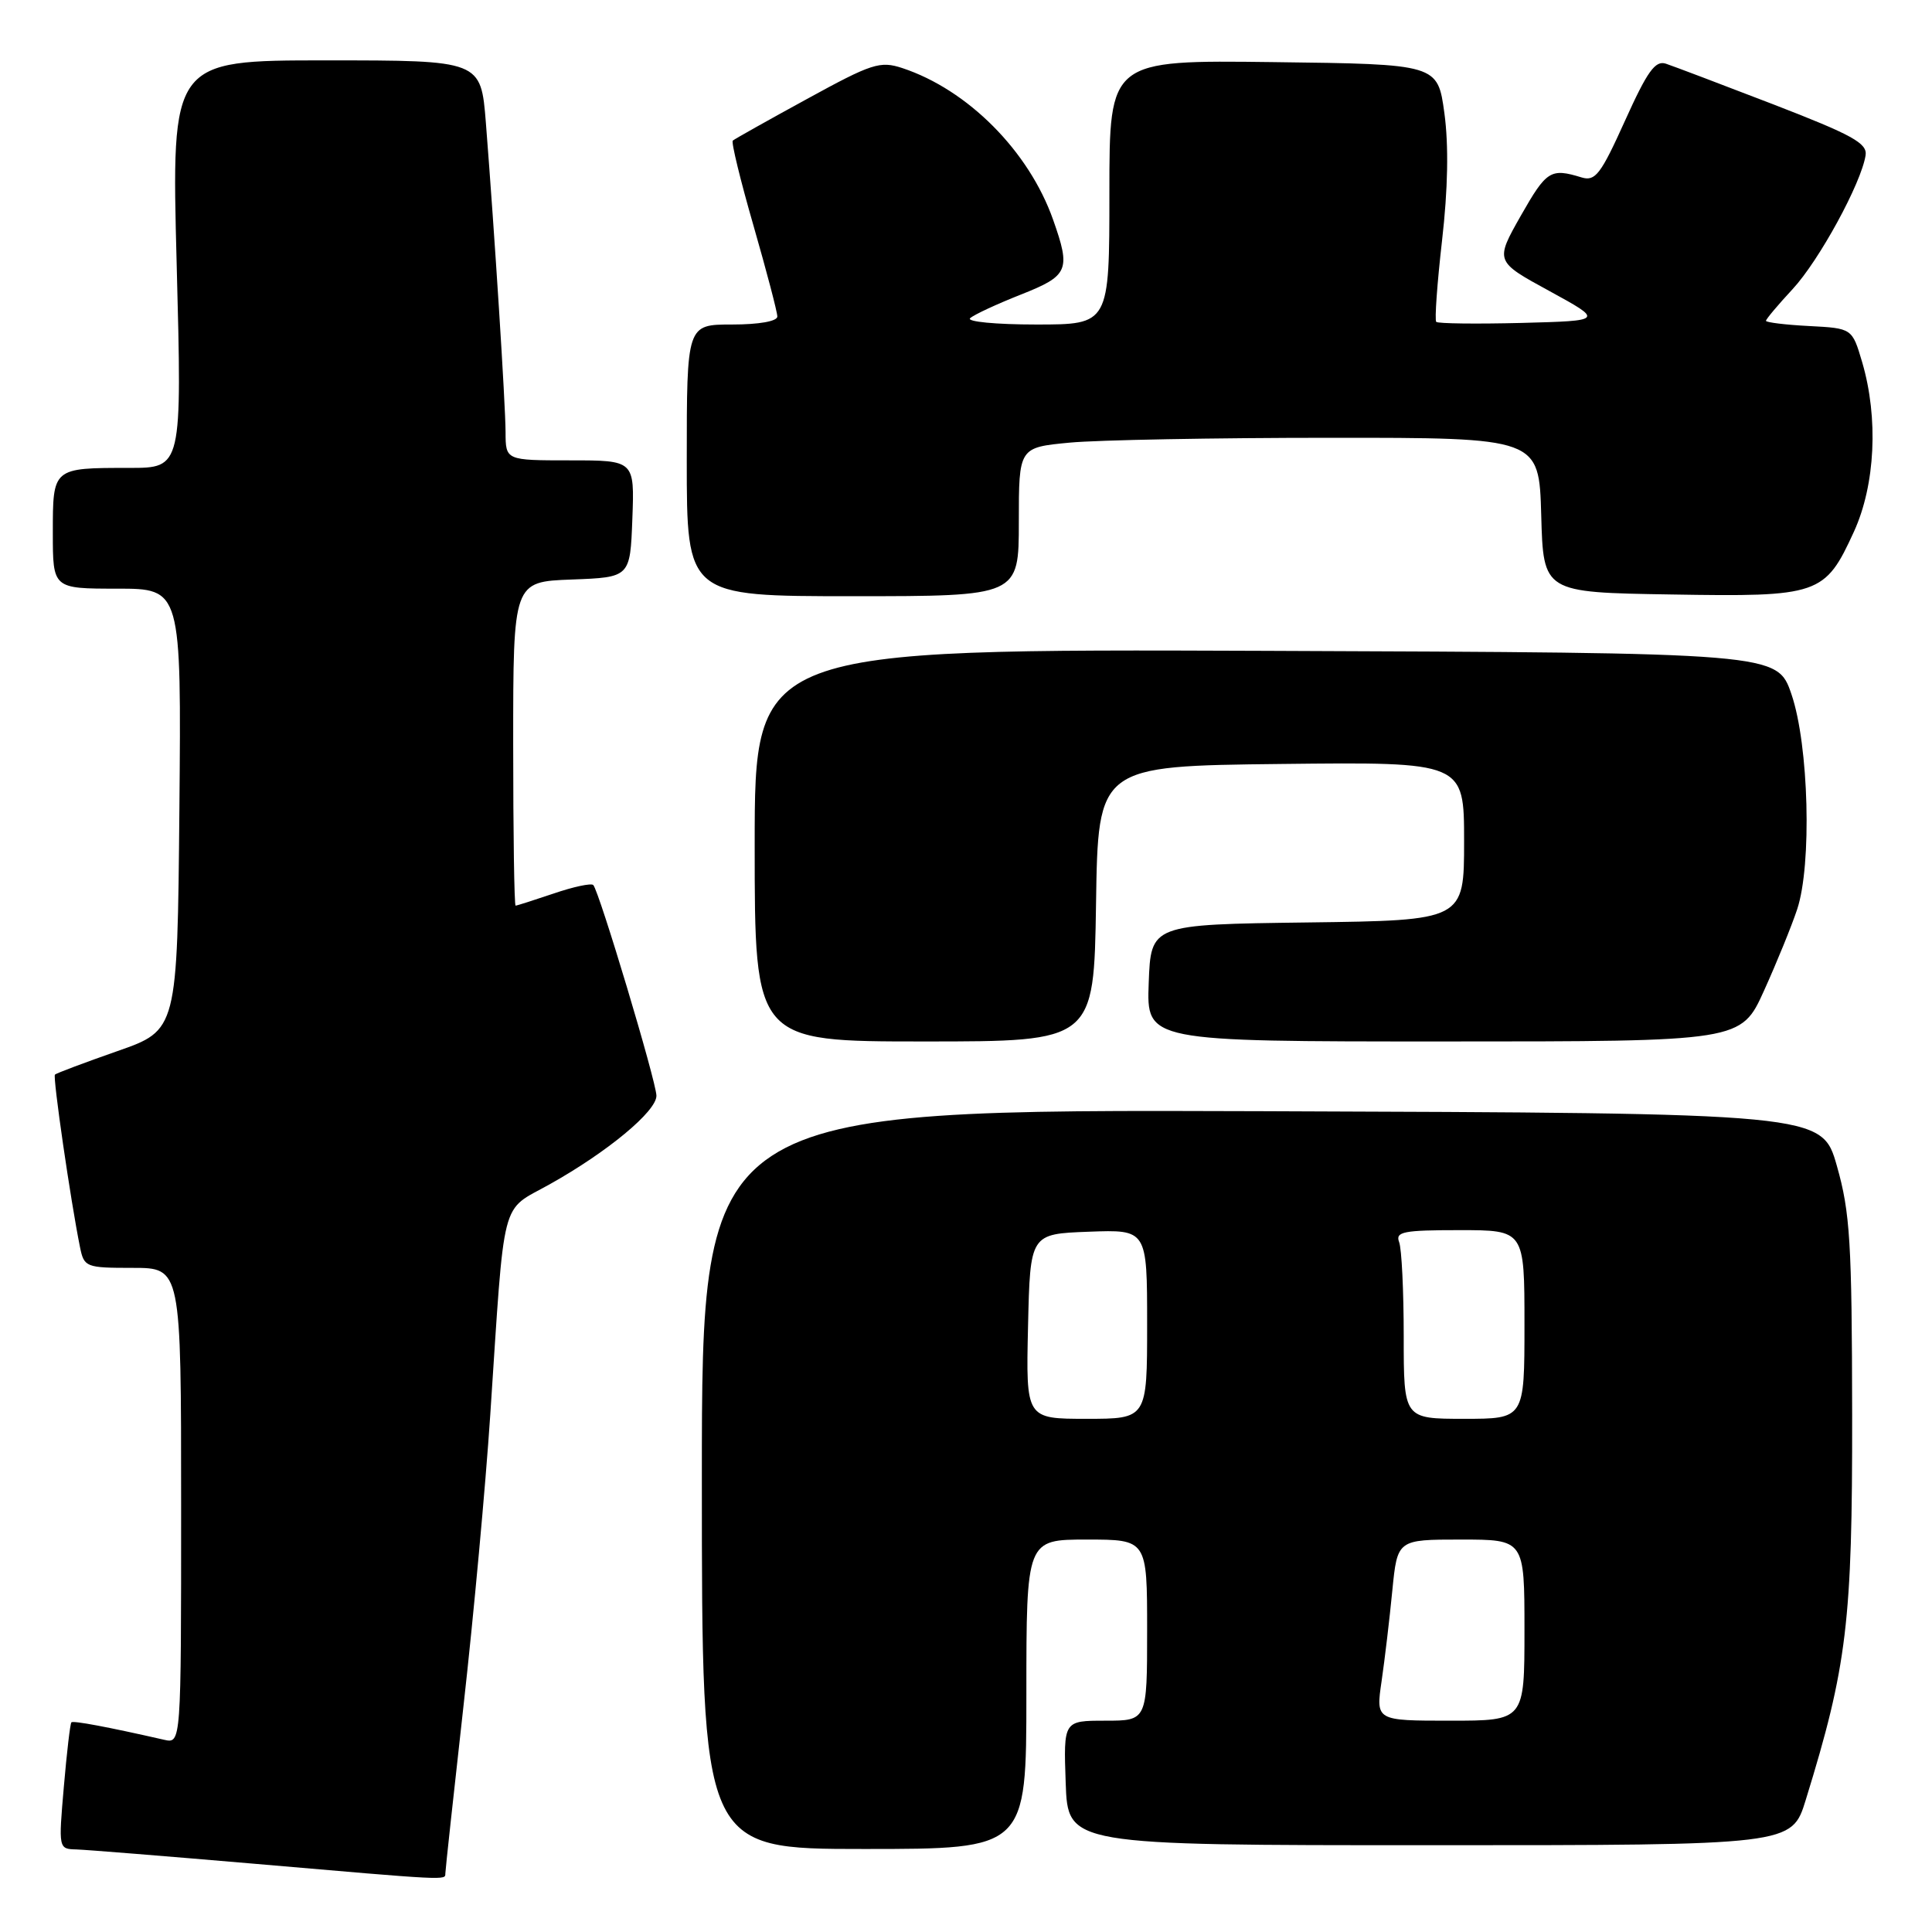 <?xml version="1.0" encoding="UTF-8" standalone="no"?>
<!DOCTYPE svg PUBLIC "-//W3C//DTD SVG 1.1//EN" "http://www.w3.org/Graphics/SVG/1.1/DTD/svg11.dtd" >
<svg xmlns="http://www.w3.org/2000/svg" xmlns:xlink="http://www.w3.org/1999/xlink" version="1.1" viewBox="0 0 256 256">
 <g >
 <path fill="currentColor"
d=" M 59.01 248.25 C 59.01 247.84 60.10 237.82 61.42 226.00 C 62.75 214.18 64.34 196.85 64.96 187.50 C 66.92 157.97 66.24 160.62 72.81 156.94 C 80.49 152.65 87.01 147.24 86.98 145.18 C 86.95 143.29 79.38 118.05 78.61 117.27 C 78.33 117.00 75.98 117.50 73.38 118.39 C 70.77 119.27 68.50 120.00 68.32 120.00 C 68.14 120.00 68.00 110.34 68.00 98.54 C 68.00 77.08 68.00 77.08 75.75 76.79 C 83.50 76.50 83.50 76.50 83.79 68.75 C 84.08 61.00 84.08 61.00 75.54 61.00 C 67.00 61.00 67.00 61.00 66.99 57.25 C 66.97 53.43 65.55 31.17 64.38 16.25 C 63.72 8.00 63.72 8.00 43.21 8.00 C 22.70 8.00 22.70 8.00 23.41 35.00 C 24.12 62.00 24.12 62.00 17.14 62.00 C 6.95 62.00 7.00 61.96 7.00 70.61 C 7.00 78.00 7.00 78.00 15.52 78.00 C 24.03 78.00 24.03 78.00 23.77 107.25 C 23.50 136.50 23.50 136.50 15.55 139.28 C 11.18 140.81 7.46 142.21 7.28 142.39 C 6.97 142.69 9.36 159.14 10.60 165.25 C 11.14 167.91 11.38 168.00 17.58 168.00 C 24.00 168.00 24.00 168.00 24.00 199.52 C 24.00 231.04 24.00 231.04 21.75 230.53 C 14.29 228.83 9.70 227.97 9.46 228.22 C 9.30 228.37 8.85 232.21 8.46 236.75 C 7.75 244.96 7.75 245.00 10.12 245.06 C 11.43 245.10 21.95 245.95 33.50 246.94 C 59.51 249.19 59.00 249.16 59.01 248.25 Z  M 136.00 224.50 C 136.00 204.00 136.00 204.00 144.00 204.00 C 152.00 204.00 152.00 204.00 152.00 216.00 C 152.00 228.00 152.00 228.00 146.46 228.00 C 140.92 228.00 140.92 228.00 141.21 236.25 C 141.50 244.50 141.50 244.50 189.46 244.50 C 237.42 244.50 237.42 244.50 239.27 238.50 C 244.75 220.75 245.45 214.92 245.42 187.50 C 245.39 164.61 245.15 160.66 243.40 154.50 C 241.41 147.50 241.41 147.50 167.21 147.24 C 93.00 146.99 93.00 146.99 93.00 195.99 C 93.00 245.00 93.00 245.00 114.50 245.00 C 136.00 245.00 136.00 245.00 136.00 224.50 Z  M 145.23 119.75 C 145.50 101.50 145.50 101.50 169.75 101.23 C 194.00 100.96 194.00 100.96 194.00 111.46 C 194.00 121.96 194.00 121.96 173.25 122.23 C 152.50 122.50 152.50 122.50 152.21 130.25 C 151.92 138.00 151.92 138.00 191.31 138.00 C 230.70 138.00 230.70 138.00 233.75 131.25 C 235.43 127.54 237.40 122.70 238.13 120.50 C 240.10 114.59 239.68 98.75 237.38 92.00 C 235.50 86.50 235.50 86.50 167.75 86.24 C 100.00 85.99 100.00 85.99 100.00 111.99 C 100.00 138.00 100.00 138.00 122.48 138.00 C 144.95 138.00 144.95 138.00 145.23 119.75 Z  M 135.00 69.14 C 135.00 59.29 135.00 59.29 141.75 58.65 C 145.46 58.30 160.97 58.01 176.22 58.01 C 203.93 58.00 203.93 58.00 204.22 68.25 C 204.50 78.50 204.50 78.50 221.39 78.77 C 241.08 79.10 241.81 78.85 245.66 70.44 C 248.49 64.24 248.92 55.39 246.75 48.00 C 245.42 43.50 245.42 43.50 239.71 43.20 C 236.57 43.04 234.00 42.72 234.00 42.51 C 234.00 42.29 235.59 40.40 237.53 38.31 C 241.03 34.54 246.63 24.28 247.20 20.58 C 247.45 18.98 245.45 17.88 235.00 13.84 C 228.12 11.19 221.71 8.76 220.74 8.44 C 219.33 7.97 218.28 9.44 215.32 16.00 C 212.11 23.11 211.39 24.06 209.57 23.51 C 205.46 22.25 204.93 22.59 201.53 28.56 C 198.09 34.63 198.09 34.63 205.30 38.56 C 212.50 42.50 212.50 42.50 201.62 42.79 C 195.63 42.94 190.55 42.88 190.31 42.65 C 190.08 42.42 190.43 37.56 191.08 31.86 C 191.86 25.06 191.97 19.27 191.39 15.00 C 190.50 8.50 190.50 8.50 168.75 8.23 C 147.00 7.96 147.00 7.96 147.00 25.48 C 147.00 43.00 147.00 43.00 137.30 43.00 C 131.94 43.00 128.03 42.62 128.55 42.16 C 129.07 41.69 132.09 40.29 135.25 39.04 C 141.60 36.53 141.91 35.82 139.54 29.11 C 136.33 20.02 128.24 11.89 119.56 9.02 C 116.61 8.05 115.53 8.40 106.92 13.12 C 101.74 15.95 97.32 18.43 97.10 18.63 C 96.87 18.82 98.11 23.90 99.85 29.93 C 101.58 35.95 103.00 41.35 103.00 41.94 C 103.00 42.57 100.57 43.00 97.00 43.00 C 91.00 43.00 91.00 43.00 91.00 61.00 C 91.00 79.00 91.00 79.00 113.00 79.00 C 135.00 79.00 135.00 79.00 135.00 69.14 Z  M 183.07 222.75 C 183.49 219.86 184.13 214.46 184.49 210.75 C 185.16 204.00 185.16 204.00 193.58 204.00 C 202.00 204.00 202.00 204.00 202.00 216.00 C 202.00 228.00 202.00 228.00 192.15 228.00 C 182.30 228.00 182.30 228.00 183.07 222.75 Z  M 136.22 175.75 C 136.50 163.50 136.50 163.50 144.25 163.21 C 152.00 162.92 152.00 162.92 152.00 175.46 C 152.00 188.00 152.00 188.00 143.97 188.00 C 135.94 188.00 135.94 188.00 136.22 175.75 Z  M 186.00 177.08 C 186.00 171.08 185.73 165.45 185.39 164.58 C 184.87 163.21 185.96 163.00 193.39 163.00 C 202.00 163.00 202.00 163.00 202.00 175.50 C 202.00 188.00 202.00 188.00 194.00 188.00 C 186.00 188.00 186.00 188.00 186.00 177.08 Z "/>
</g>
</svg>